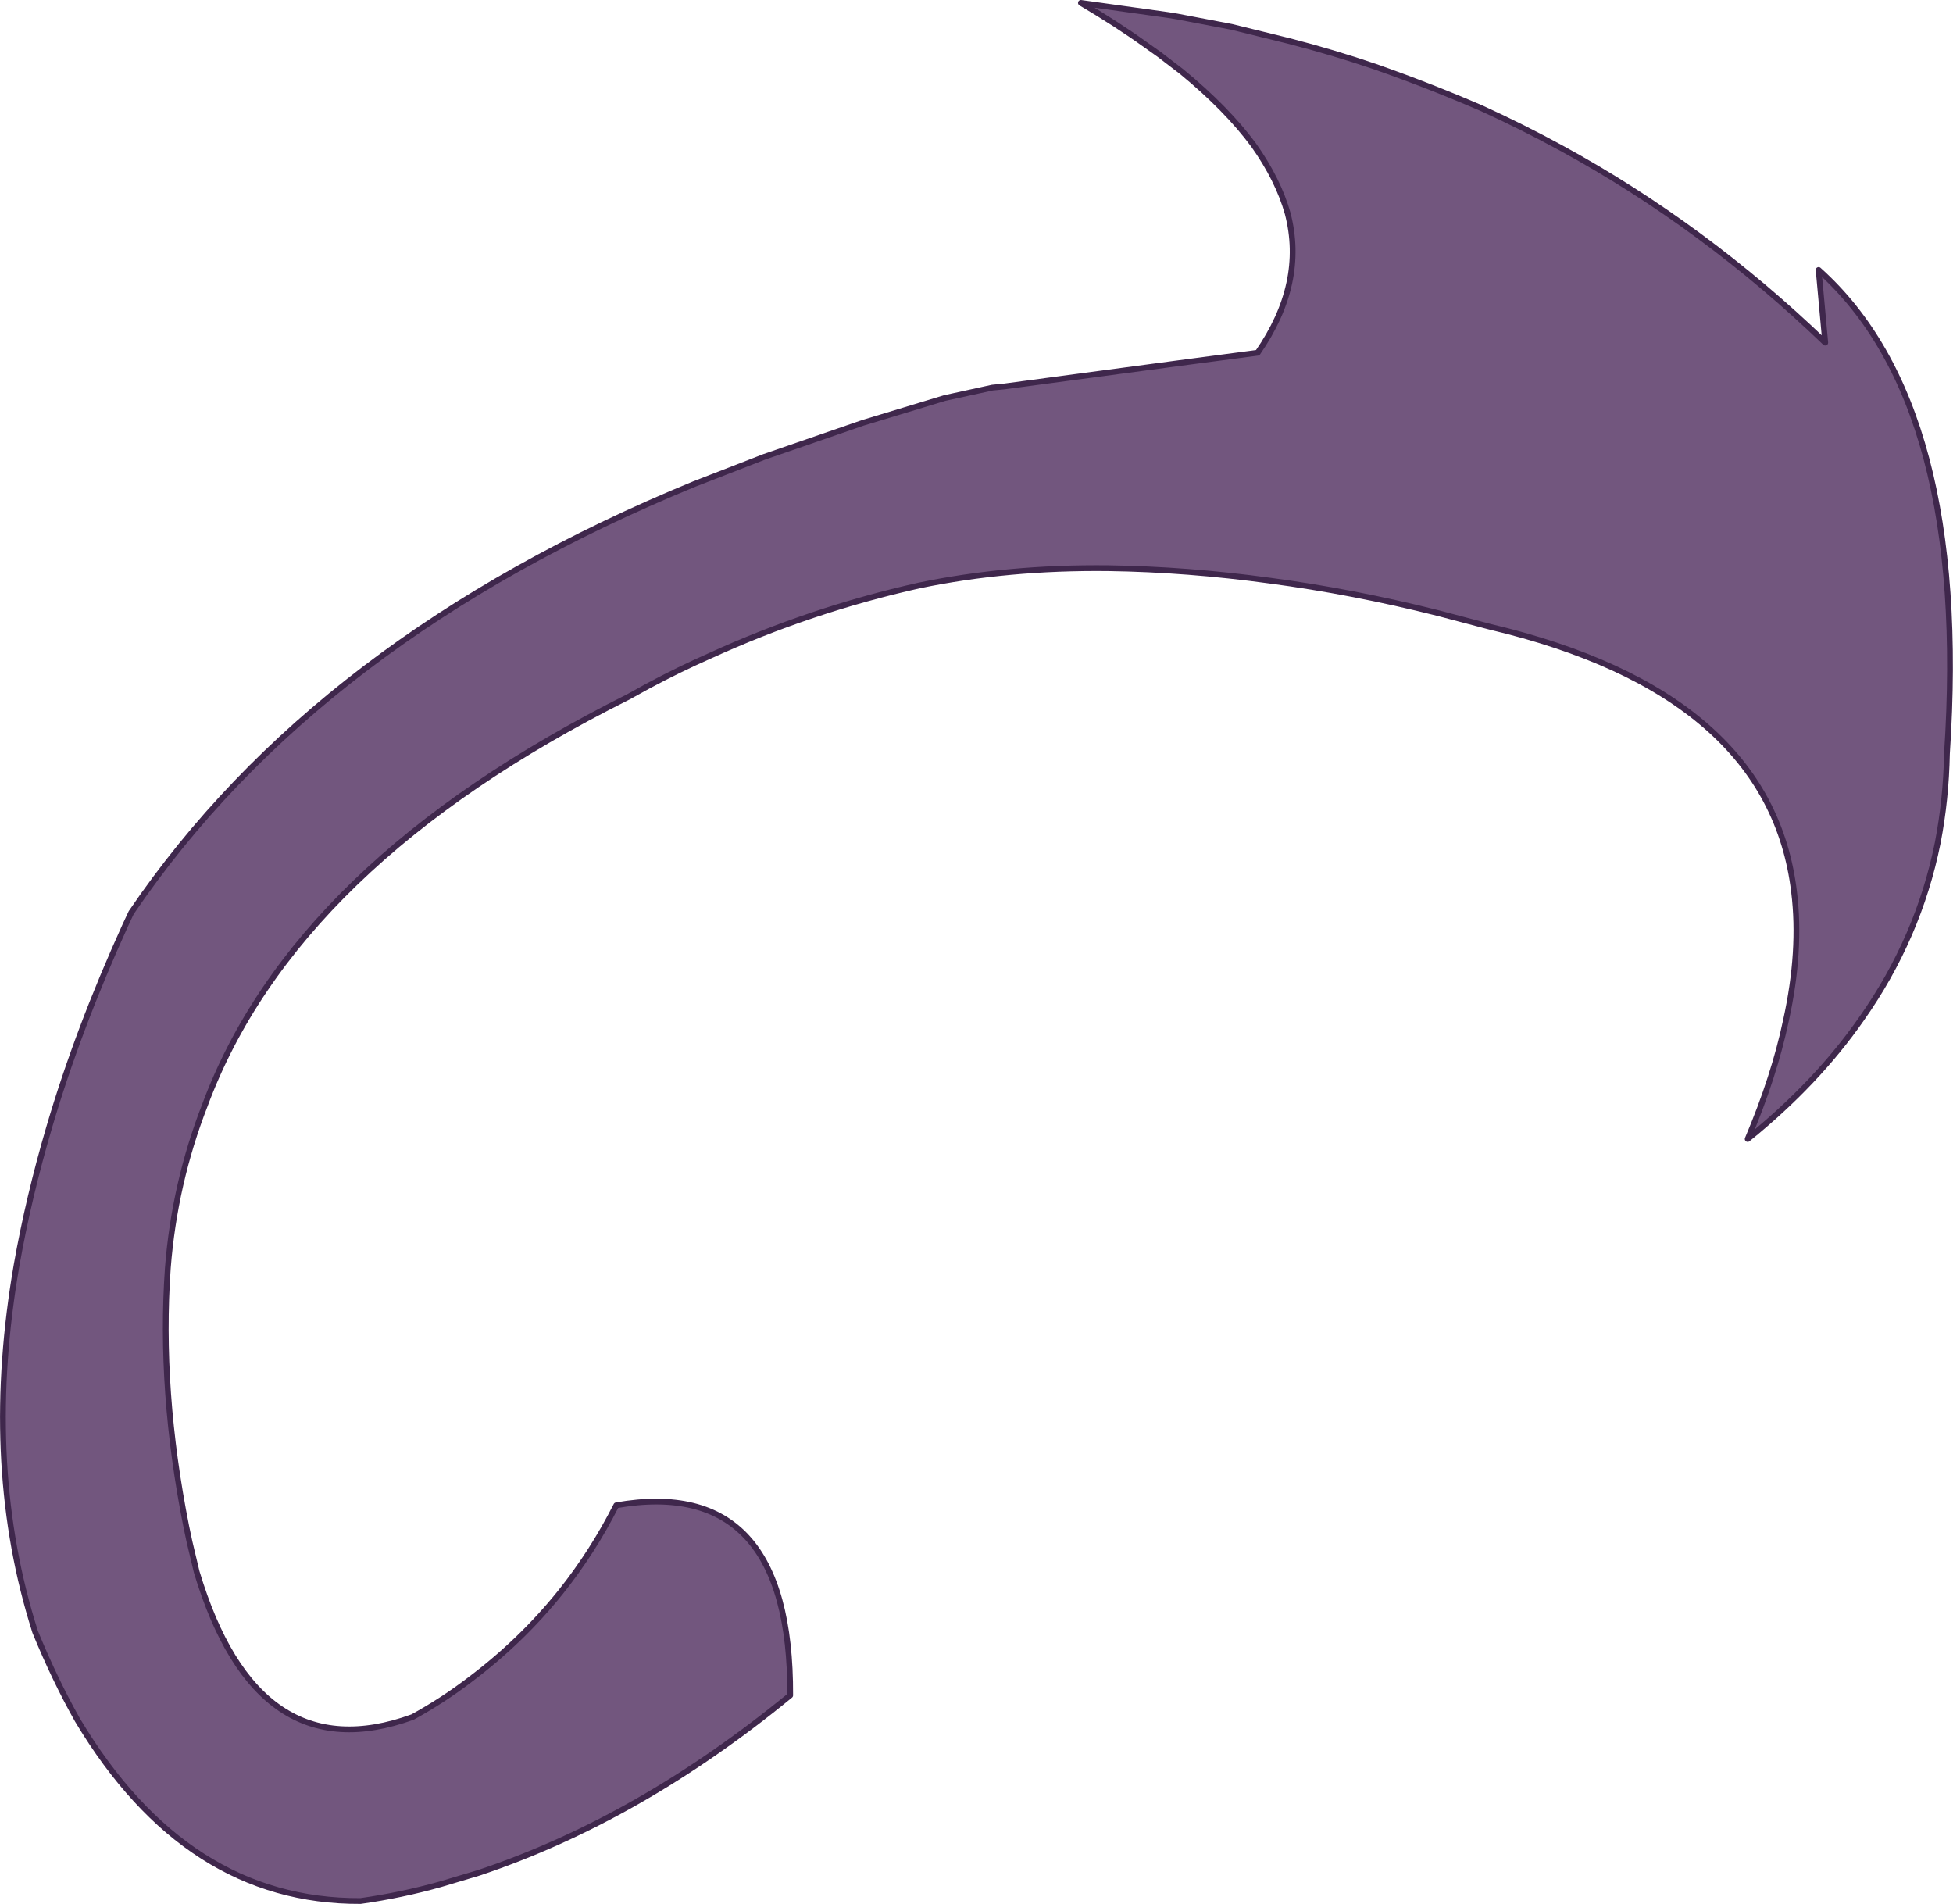 <?xml version="1.0" encoding="UTF-8" standalone="no"?>
<svg xmlns:xlink="http://www.w3.org/1999/xlink" height="330.05px" width="338.6px" xmlns="http://www.w3.org/2000/svg">
  <g transform="matrix(1.0, 0.0, 0.0, 1.0, 162.8, 159.05)">
    <path d="M-25.8 134.85 Q-51.95 156.3 -79.75 165.6 L-86.45 167.6 Q-93.2 169.5 -100.3 170.5 -130.5 170.65 -149.35 139.15 -153.25 132.25 -156.7 123.85 L-157.3 121.9 Q-165.75 93.7 -159.9 60.15 -157.85 48.55 -154.25 36.3 -149.3 19.45 -141.1 1.4 L-140.05 -0.85 Q-107.8 -48.3 -42.4 -75.15 L-30.3 -79.85 -13.2 -85.75 1.0 -90.05 9.25 -91.85 11.3 -92.05 41.6 -96.1 55.25 -97.9 Q63.6 -109.95 60.45 -122.05 58.8 -127.9 54.55 -133.9 49.9 -140.2 42.05 -146.65 L38.2 -149.6 35.8 -151.3 Q30.8 -154.9 24.6 -158.55 L39.7 -156.45 41.25 -156.2 50.7 -154.4 60.65 -151.95 Q68.25 -150.0 75.6 -147.5 85.0 -144.2 94.15 -140.25 101.05 -137.1 107.85 -133.4 132.6 -119.9 153.65 -99.65 L152.5 -112.25 Q178.75 -88.75 174.75 -28.4 174.6 -20.45 173.15 -12.95 169.85 3.5 159.95 17.55 152.15 28.75 140.2 38.4 144.8 27.55 146.85 17.8 149.5 5.75 148.25 -4.4 144.15 -38.9 95.5 -50.4 L86.6 -52.75 Q71.7 -56.5 57.3 -58.4 43.05 -60.35 29.4 -60.55 11.95 -60.75 -3.45 -57.55 -22.25 -53.35 -39.75 -45.35 -45.2 -42.95 -50.5 -40.1 L-53.85 -38.25 Q-111.75 -9.3 -127.3 32.6 -132.55 46.1 -133.7 60.75 -135.2 82.0 -130.5 105.6 L-129.95 108.2 -128.7 113.45 Q-118.2 148.4 -91.25 138.6 -86.0 135.7 -81.55 132.3 -72.45 125.5 -65.6 116.95 -60.05 110.0 -55.95 101.9 -25.65 96.6 -25.8 134.85" fill="#72567e" fill-opacity="0.996" fill-rule="evenodd" stroke="none"/>
    <path d="M-25.8 134.85 Q-51.95 156.3 -79.75 165.6 L-86.45 167.6 Q-93.2 169.5 -100.3 170.5 -130.5 170.65 -149.35 139.15 -153.25 132.25 -156.7 123.85 L-157.3 121.9 Q-165.75 93.7 -159.9 60.15 -157.85 48.55 -154.25 36.3 -149.3 19.45 -141.1 1.4 L-140.05 -0.85 Q-107.8 -48.3 -42.4 -75.15 L-30.3 -79.85 -13.2 -85.75 1.0 -90.05 9.25 -91.85 11.3 -92.05 41.6 -96.1 55.25 -97.9 Q63.6 -109.95 60.45 -122.05 58.8 -127.9 54.55 -133.9 49.9 -140.2 42.05 -146.65 L38.2 -149.6 35.8 -151.3 Q30.8 -154.9 24.6 -158.55 L39.7 -156.45 41.25 -156.2 50.7 -154.4 60.65 -151.95 Q68.25 -150.0 75.6 -147.5 85.0 -144.2 94.15 -140.25 101.05 -137.1 107.85 -133.4 132.6 -119.9 153.65 -99.65 L152.5 -112.25 Q178.75 -88.75 174.75 -28.4 174.6 -20.45 173.15 -12.95 169.85 3.5 159.95 17.55 152.15 28.75 140.2 38.4 144.8 27.55 146.85 17.8 149.5 5.75 148.25 -4.4 144.15 -38.9 95.5 -50.4 L86.6 -52.75 Q71.7 -56.5 57.3 -58.4 43.05 -60.35 29.4 -60.55 11.95 -60.75 -3.45 -57.55 -22.25 -53.35 -39.75 -45.35 -45.2 -42.95 -50.5 -40.1 L-53.85 -38.25 Q-111.75 -9.3 -127.3 32.6 -132.55 46.1 -133.7 60.75 -135.2 82.0 -130.5 105.6 L-129.95 108.2 -128.7 113.45 Q-118.2 148.4 -91.25 138.6 -86.0 135.7 -81.55 132.3 -72.45 125.5 -65.6 116.95 -60.05 110.0 -55.95 101.9 -25.65 96.6 -25.8 134.85 Z" fill="none" stroke="#3f274c" stroke-linecap="round" stroke-linejoin="round" stroke-width="1.0"/>
  </g>
</svg>
